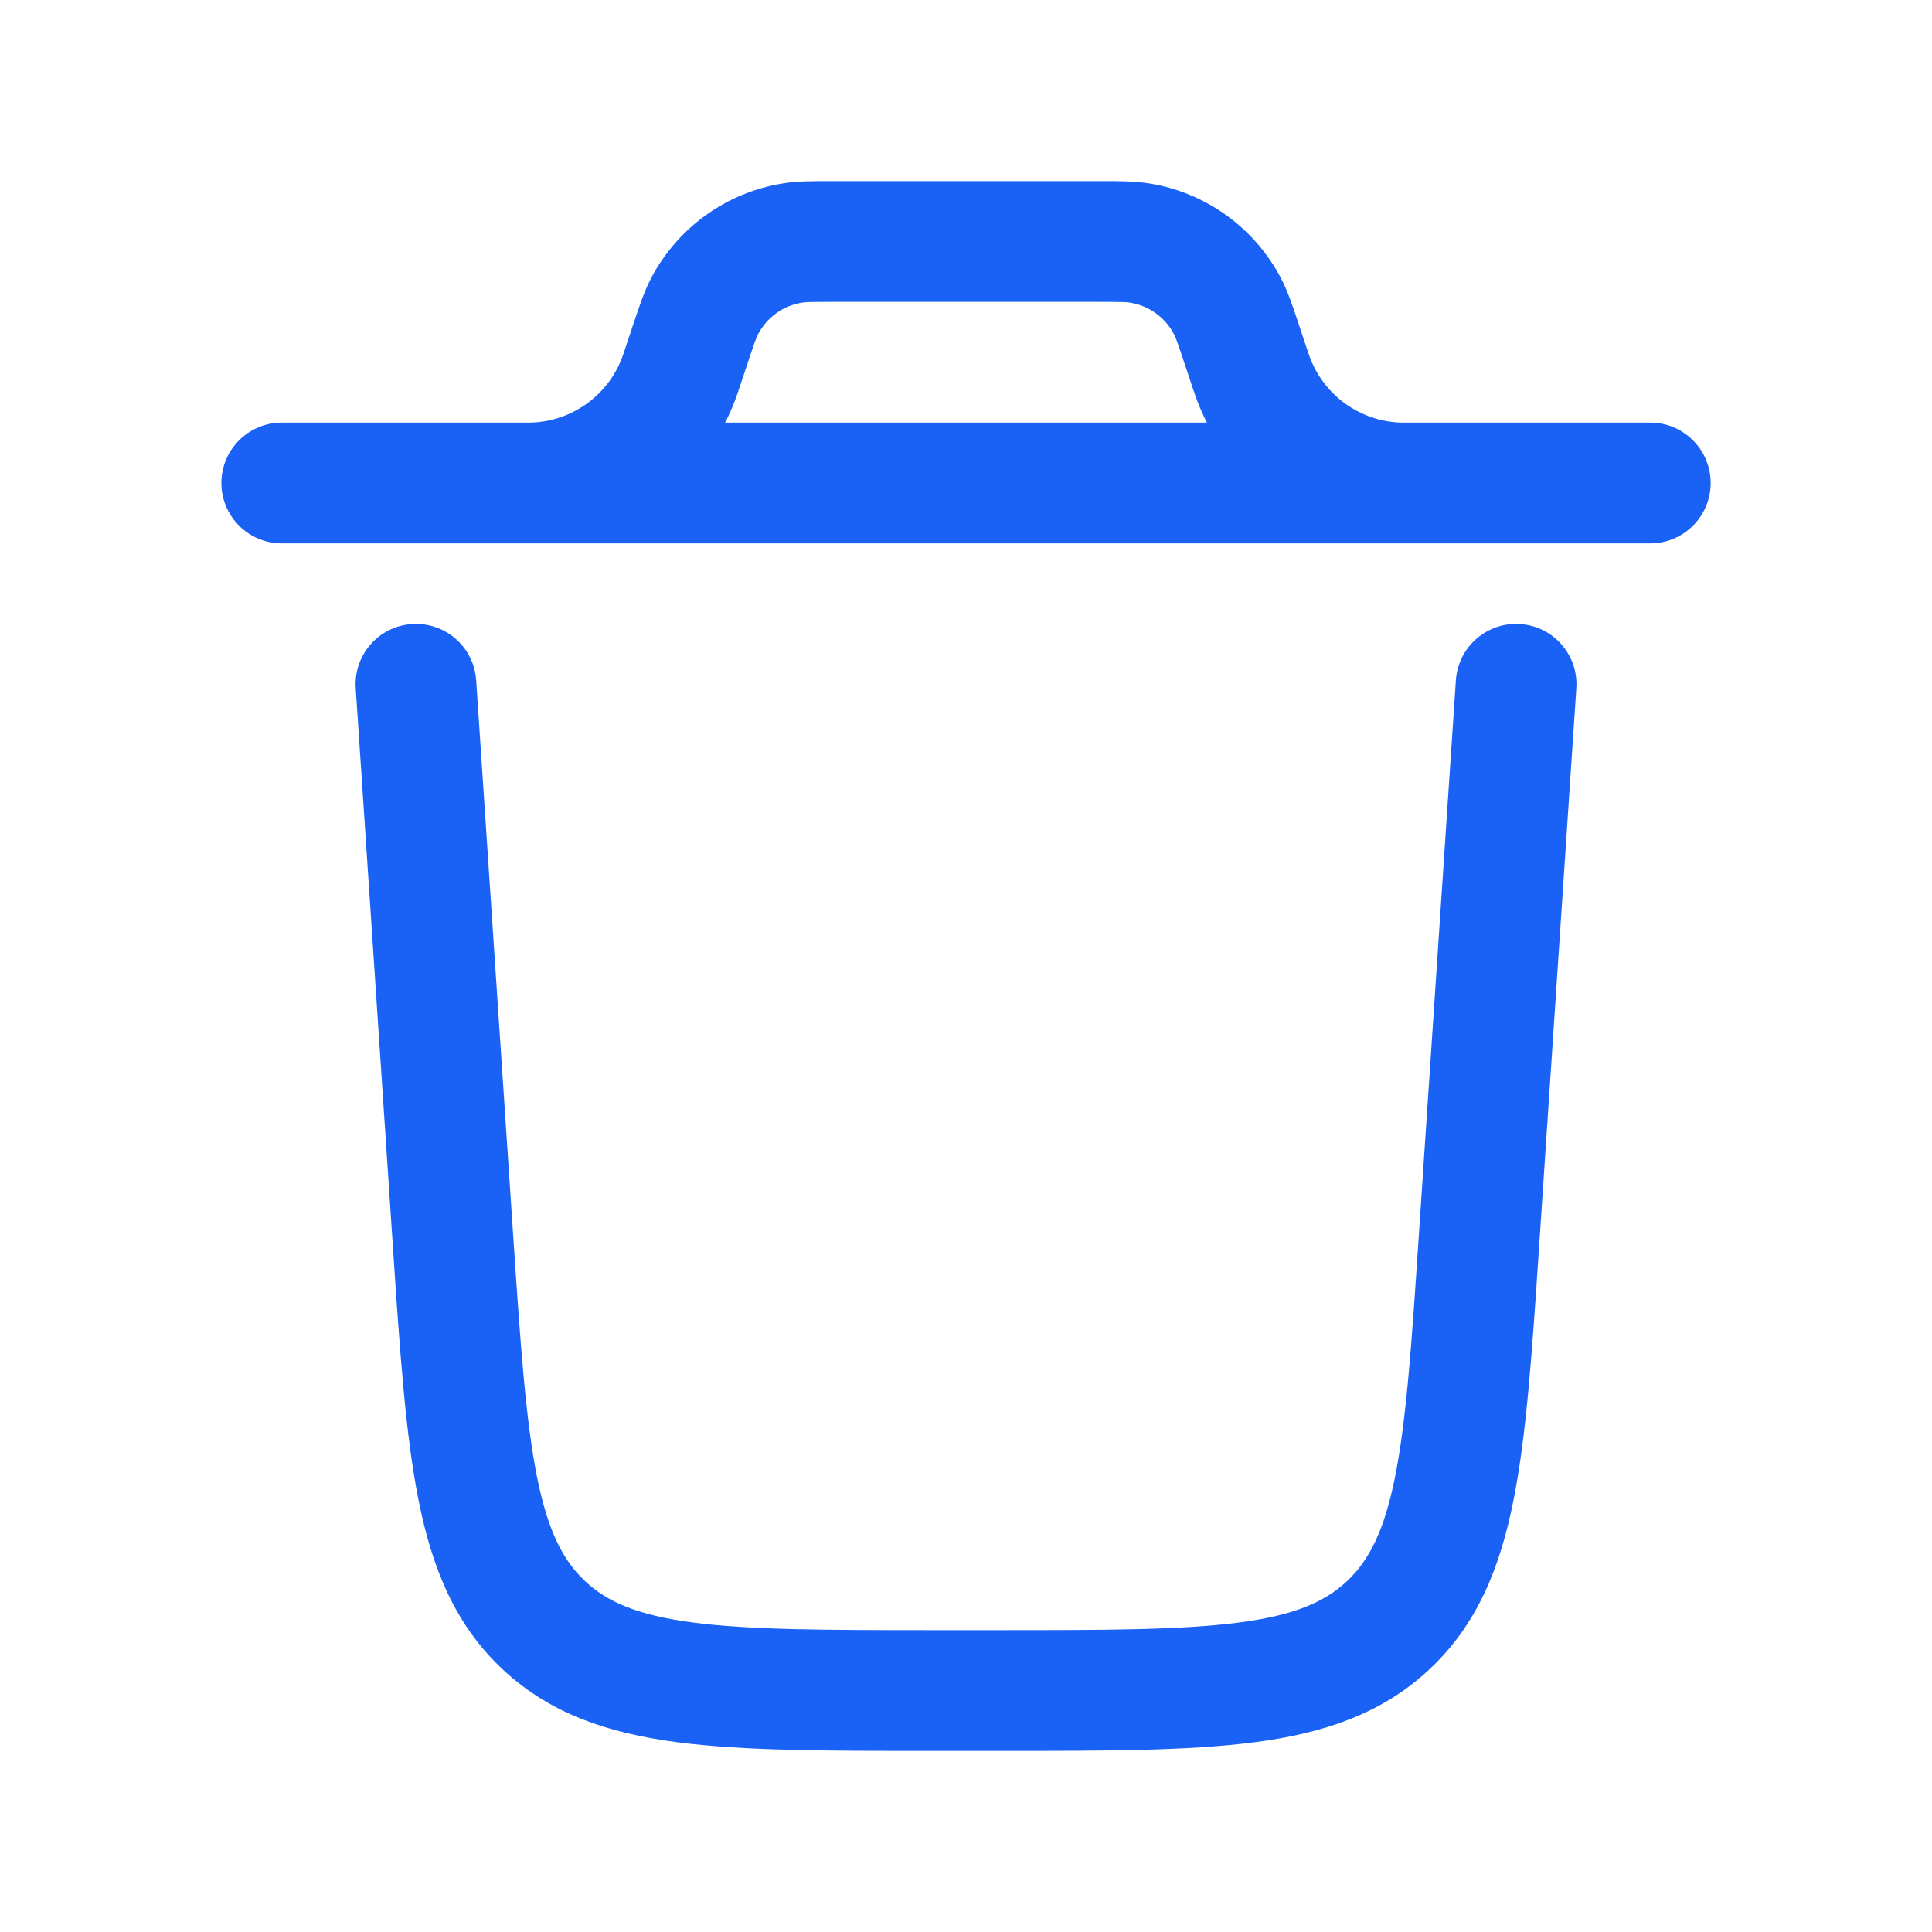 <svg width="32" height="32" viewBox="0 0 32 32" fill="none" xmlns="http://www.w3.org/2000/svg">
<path fill-rule="evenodd" clip-rule="evenodd" d="M6.823 10.336C7.374 10.299 7.85 10.716 7.887 11.267L8.5 20.466C8.62 22.263 8.706 23.513 8.893 24.454C9.075 25.367 9.329 25.85 9.693 26.191C10.058 26.532 10.556 26.753 11.479 26.874C12.43 26.998 13.684 27 15.485 27H16.516C18.317 27 19.57 26.998 20.522 26.874C21.444 26.753 21.943 26.532 22.308 26.191C22.672 25.85 22.926 25.367 23.108 24.454C23.295 23.513 23.381 22.263 23.5 20.466L24.114 11.267C24.151 10.716 24.627 10.299 25.178 10.336C25.729 10.372 26.146 10.849 26.109 11.4L25.491 20.669C25.377 22.379 25.285 23.761 25.069 24.845C24.845 25.972 24.463 26.913 23.674 27.651C22.885 28.389 21.921 28.708 20.781 28.857C19.685 29 18.3 29 16.586 29H15.415C13.7 29 12.316 29 11.22 28.857C10.08 28.708 9.116 28.389 8.327 27.651C7.538 26.913 7.156 25.972 6.932 24.845C6.716 23.761 6.623 22.379 6.509 20.669L5.892 11.4C5.855 10.849 6.272 10.372 6.823 10.336Z" fill="#1A62F5"/>
<path fill-rule="evenodd" clip-rule="evenodd" d="M13.807 3L13.746 3C13.458 3 13.206 3 12.969 3.038C12.031 3.187 11.22 3.772 10.781 4.614C10.67 4.828 10.591 5.066 10.5 5.34L10.48 5.398L10.351 5.786C10.326 5.862 10.319 5.883 10.312 5.9C10.079 6.546 9.473 6.982 8.787 7C8.769 7 8.747 7 8.667 7H4.667C4.115 7 3.667 7.448 3.667 8C3.667 8.552 4.115 9 4.667 9L8.679 9L8.701 9H23.3L23.322 9L27.334 9C27.886 9 28.334 8.552 28.334 8C28.334 7.448 27.886 7 27.334 7H23.334C23.254 7 23.232 7 23.214 7C22.527 6.982 21.922 6.546 21.689 5.9C21.682 5.883 21.675 5.862 21.65 5.786L21.52 5.398L21.501 5.34C21.41 5.066 21.331 4.828 21.22 4.614C20.781 3.772 19.97 3.187 19.032 3.038C18.795 3 18.543 3 18.255 3L18.193 3H13.807ZM12.193 6.581C12.141 6.725 12.08 6.865 12.011 7H19.99C19.921 6.865 19.86 6.725 19.808 6.581L19.756 6.43L19.623 6.031C19.502 5.666 19.474 5.592 19.446 5.538C19.3 5.257 19.029 5.062 18.717 5.013C18.657 5.003 18.578 5 18.193 5H13.807C13.423 5 13.344 5.003 13.284 5.013C12.972 5.062 12.701 5.257 12.555 5.538C12.527 5.591 12.499 5.666 12.378 6.031L12.245 6.43C12.225 6.49 12.209 6.537 12.193 6.581Z" fill="#1A62F5"/>
</svg>
